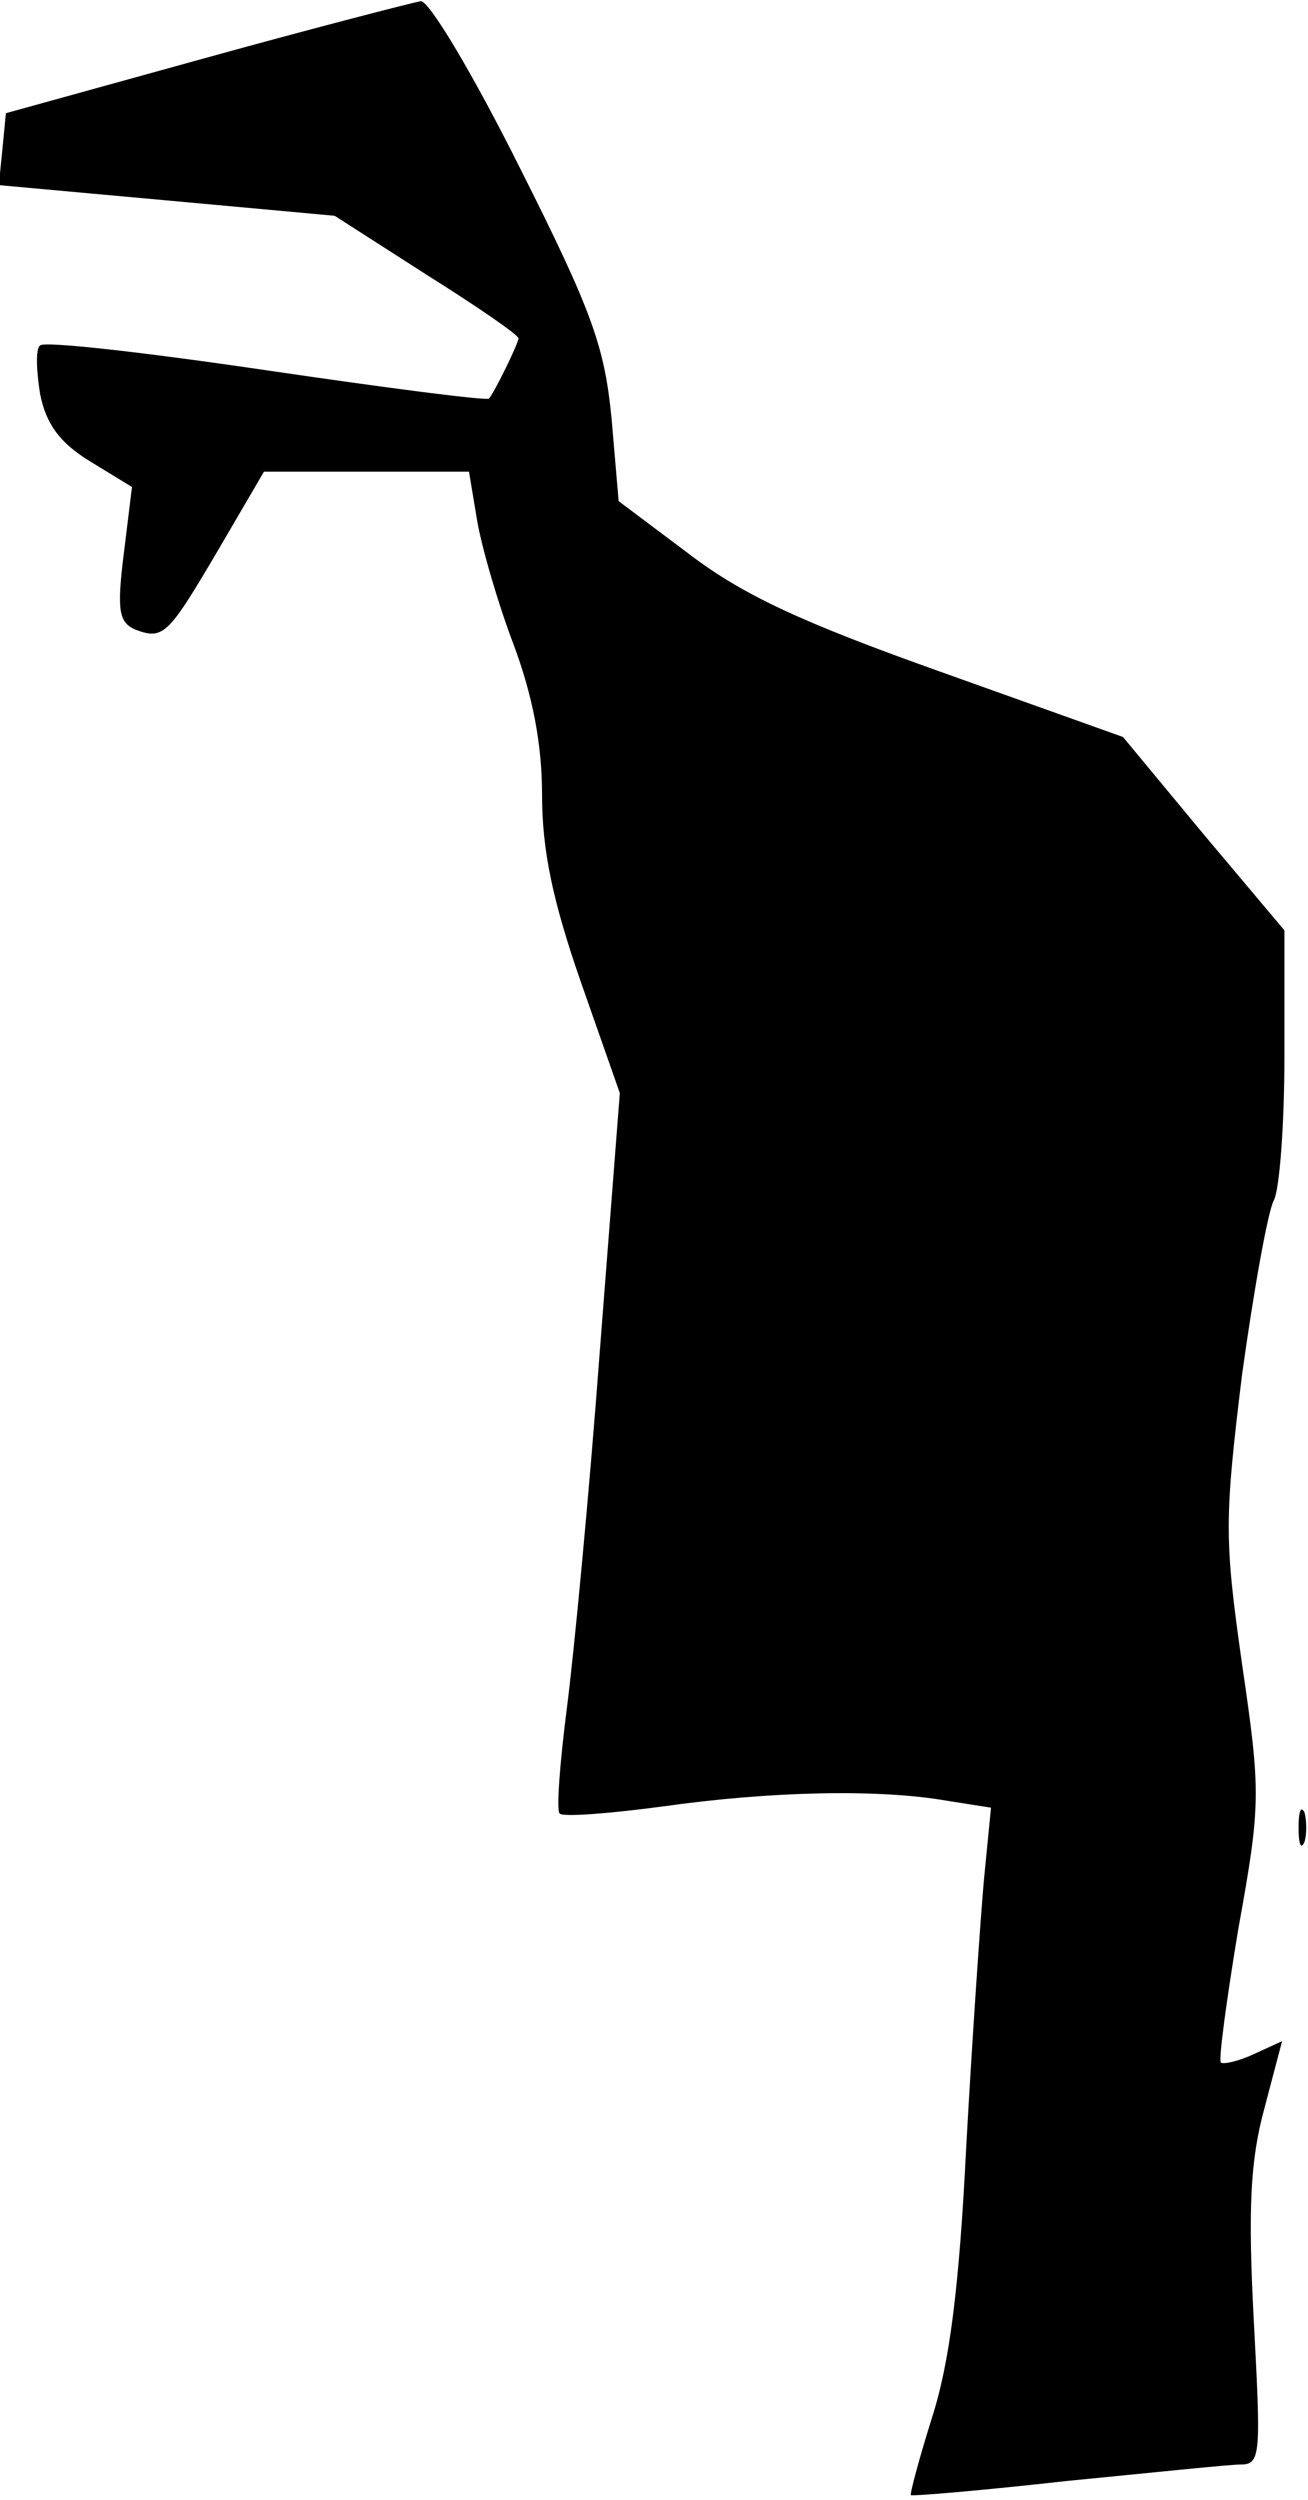 <?xml version="1.0" standalone="no"?>
<!DOCTYPE svg PUBLIC "-//W3C//DTD SVG 20010904//EN"
 "http://www.w3.org/TR/2001/REC-SVG-20010904/DTD/svg10.dtd">
<svg version="1.0" xmlns="http://www.w3.org/2000/svg"
 width="111pt" height="212pt" viewBox="0 0 111 212"
 preserveAspectRatio="xMidYMid meet">
<g transform="translate(0,212) scale(0.1,-0.1)"
fill="#000000" stroke="none">
<path fill="#000000" stroke="none" d="M175 2071 l-170 -47 -3 -31 -3 -30 143
-13 142 -13 78 -50 c43 -27 78 -51 78 -54 0 -4 -20 -45 -25 -51 -2 -2 -87 9
-189 24 -102 15 -189 25 -192 21 -4 -3 -3 -22 0 -41 5 -25 16 -41 42 -57 l36
-22 -7 -57 c-6 -48 -4 -58 10 -64 24 -9 28 -4 71 69 l38 65 87 0 87 0 7 -42
c4 -23 18 -71 31 -105 16 -43 24 -84 24 -127 0 -47 9 -90 33 -159 l33 -94 -17
-219 c-9 -121 -22 -257 -28 -303 -6 -47 -9 -87 -6 -89 3 -3 42 0 87 6 92 13
183 15 241 5 l38 -6 -6 -61 c-3 -34 -10 -135 -15 -226 -6 -120 -14 -183 -29
-230 -11 -35 -19 -65 -18 -66 1 -1 61 4 132 12 72 7 138 14 148 14 17 0 17 9
11 122 -5 95 -3 136 9 180 l15 57 -24 -11 c-13 -6 -26 -9 -28 -7 -2 2 5 54 15
114 19 105 19 115 3 224 -15 106 -15 122 0 245 10 72 22 139 27 148 5 10 9 65
9 123 l0 106 -69 82 -68 82 -154 55 c-118 42 -168 65 -214 100 l-60 45 -6 70
c-6 61 -16 90 -78 213 -39 78 -77 142 -84 141 -6 -1 -88 -22 -182 -48z"/>
<path fill="#000000" stroke="none" d="M1102 570 c0 -14 2 -19 5 -12 2 6 2 18
0 25 -3 6 -5 1 -5 -13z"/>
</g>
</svg>
